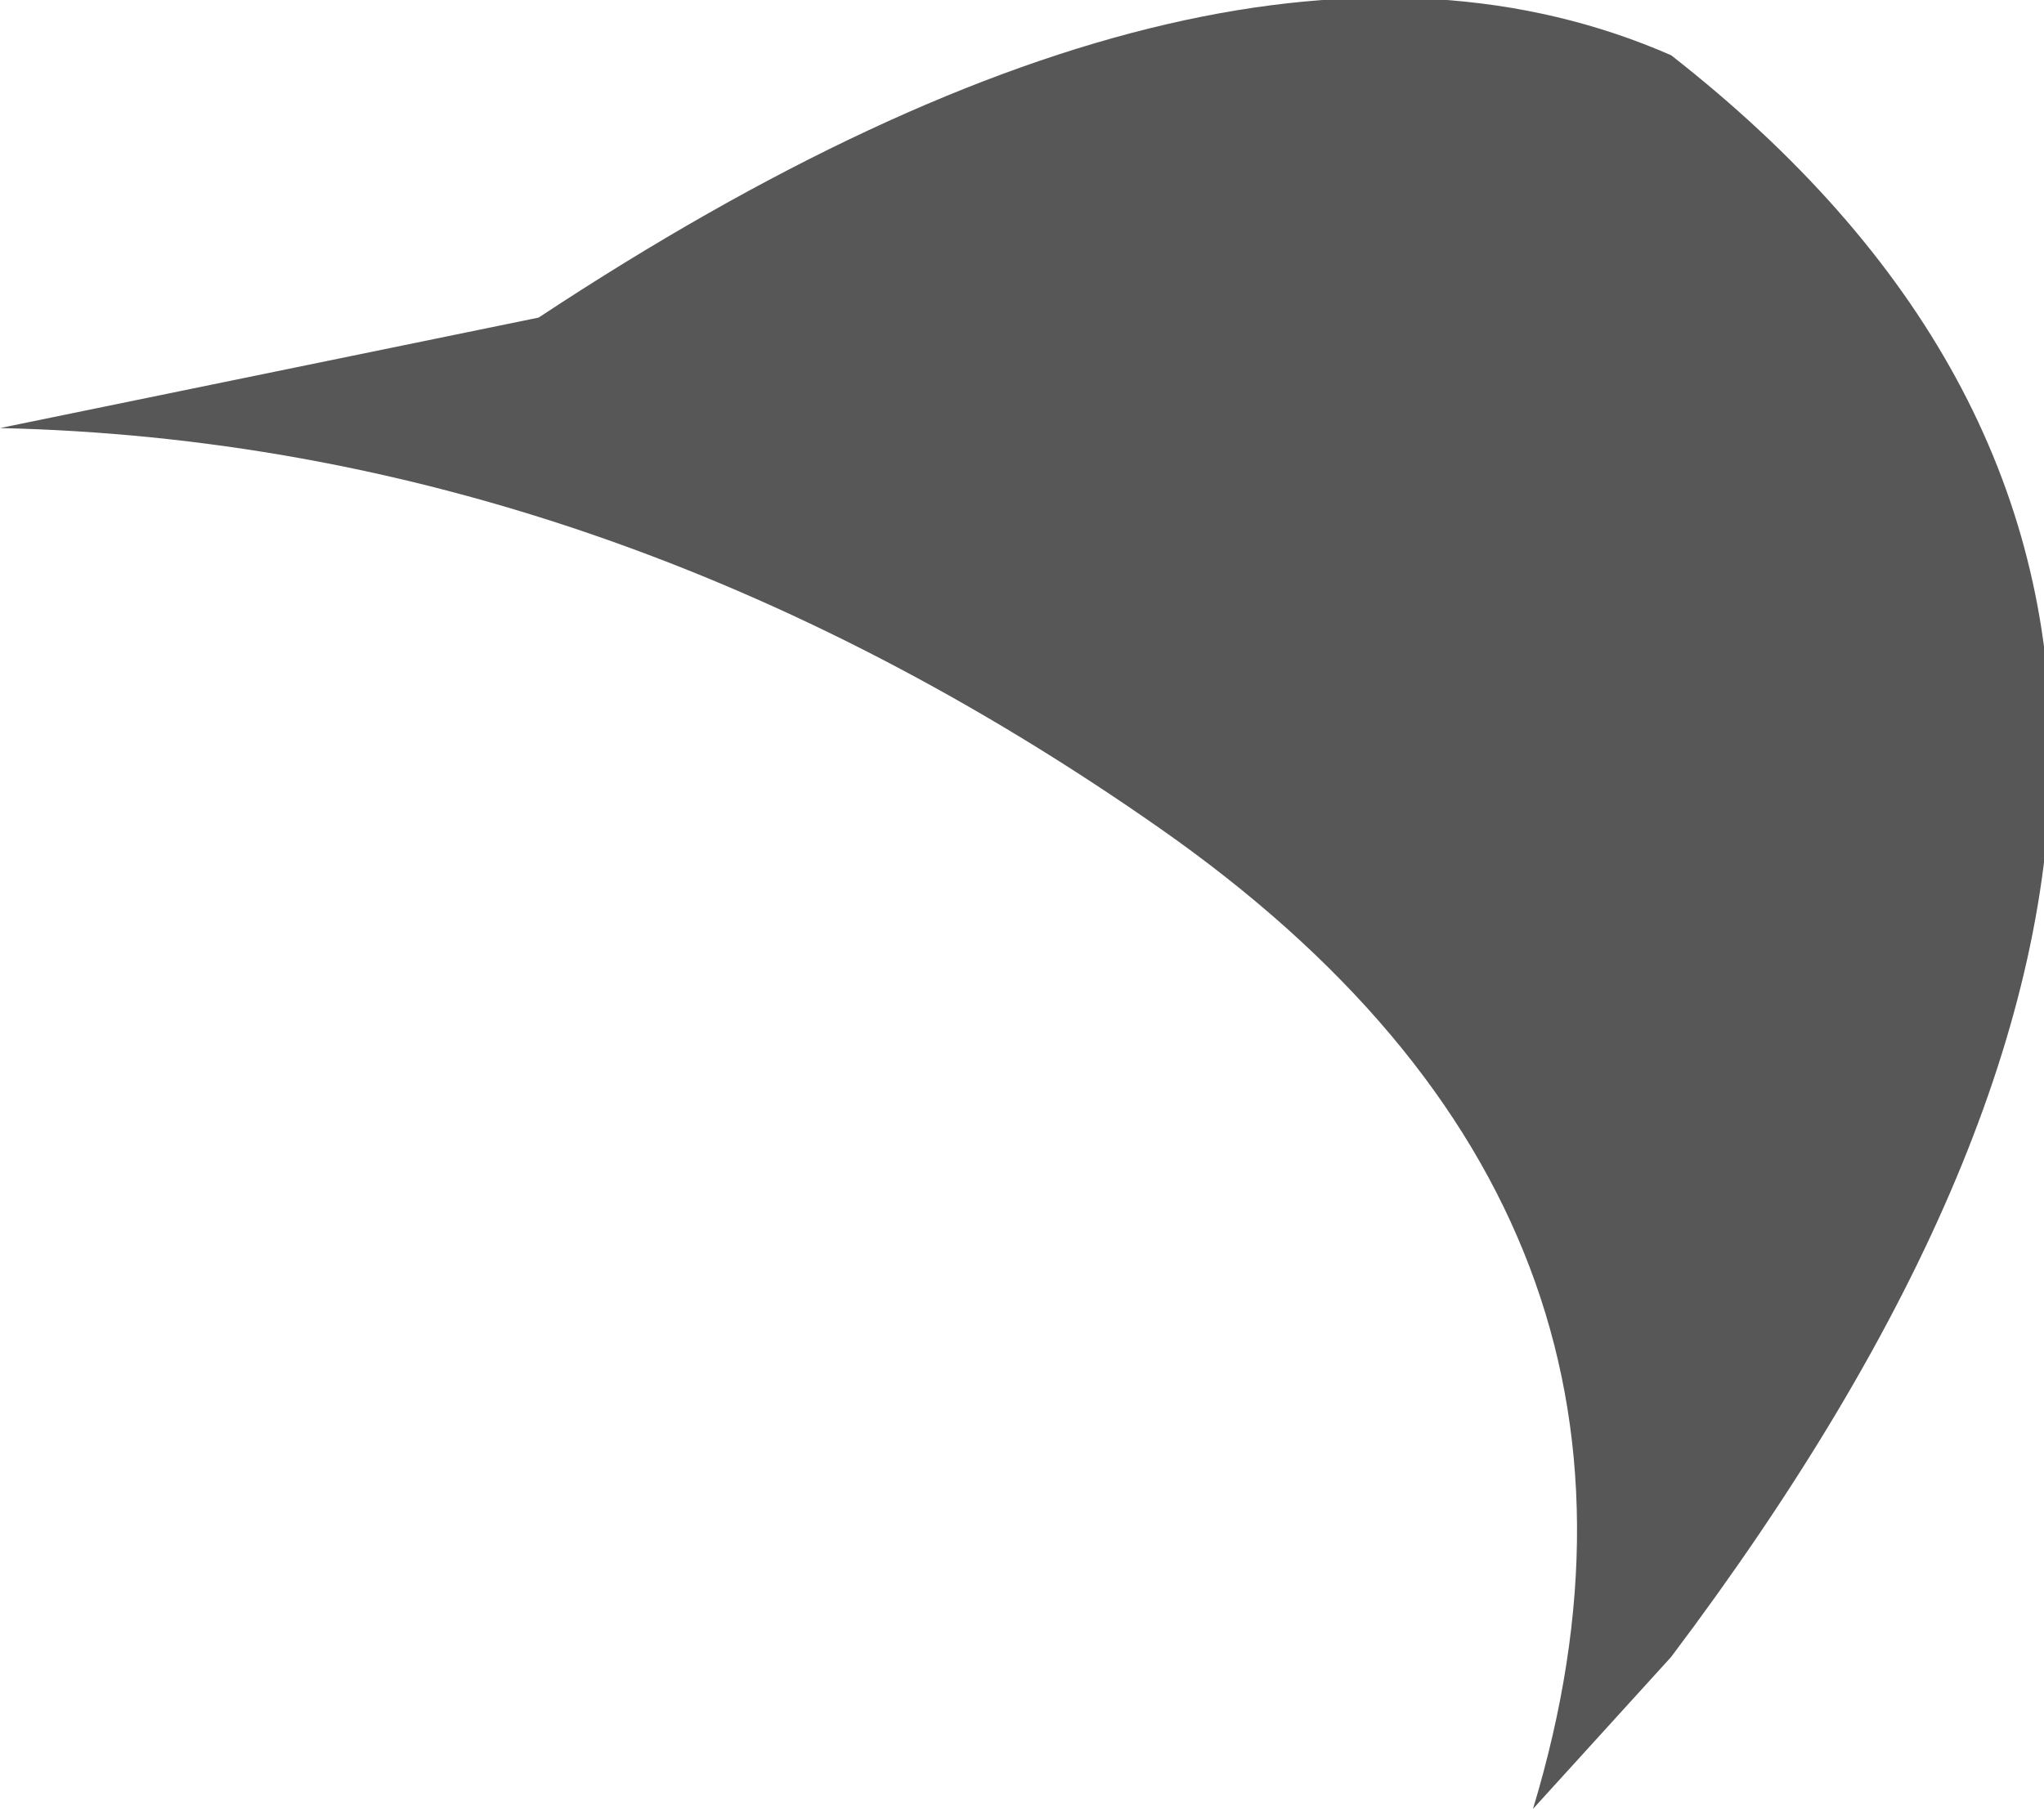 <?xml version="1.0" encoding="UTF-8" standalone="no"?>
<svg xmlns:xlink="http://www.w3.org/1999/xlink" height="6.55px" width="7.4px" xmlns="http://www.w3.org/2000/svg">
  <g transform="matrix(1.0, 0.0, 0.0, 1.0, -3.55, 6.15)">
    <path d="M3.55 -4.6 L5.5 -5.0 Q8.0 -6.65 9.6 -5.95 12.35 -3.8 9.6 -0.15 L9.1 0.4 Q9.75 -1.75 7.75 -3.15 5.75 -4.55 3.55 -4.6" fill="#000000" fill-opacity="0.659" fill-rule="evenodd" stroke="none"/>
  </g>
</svg>
